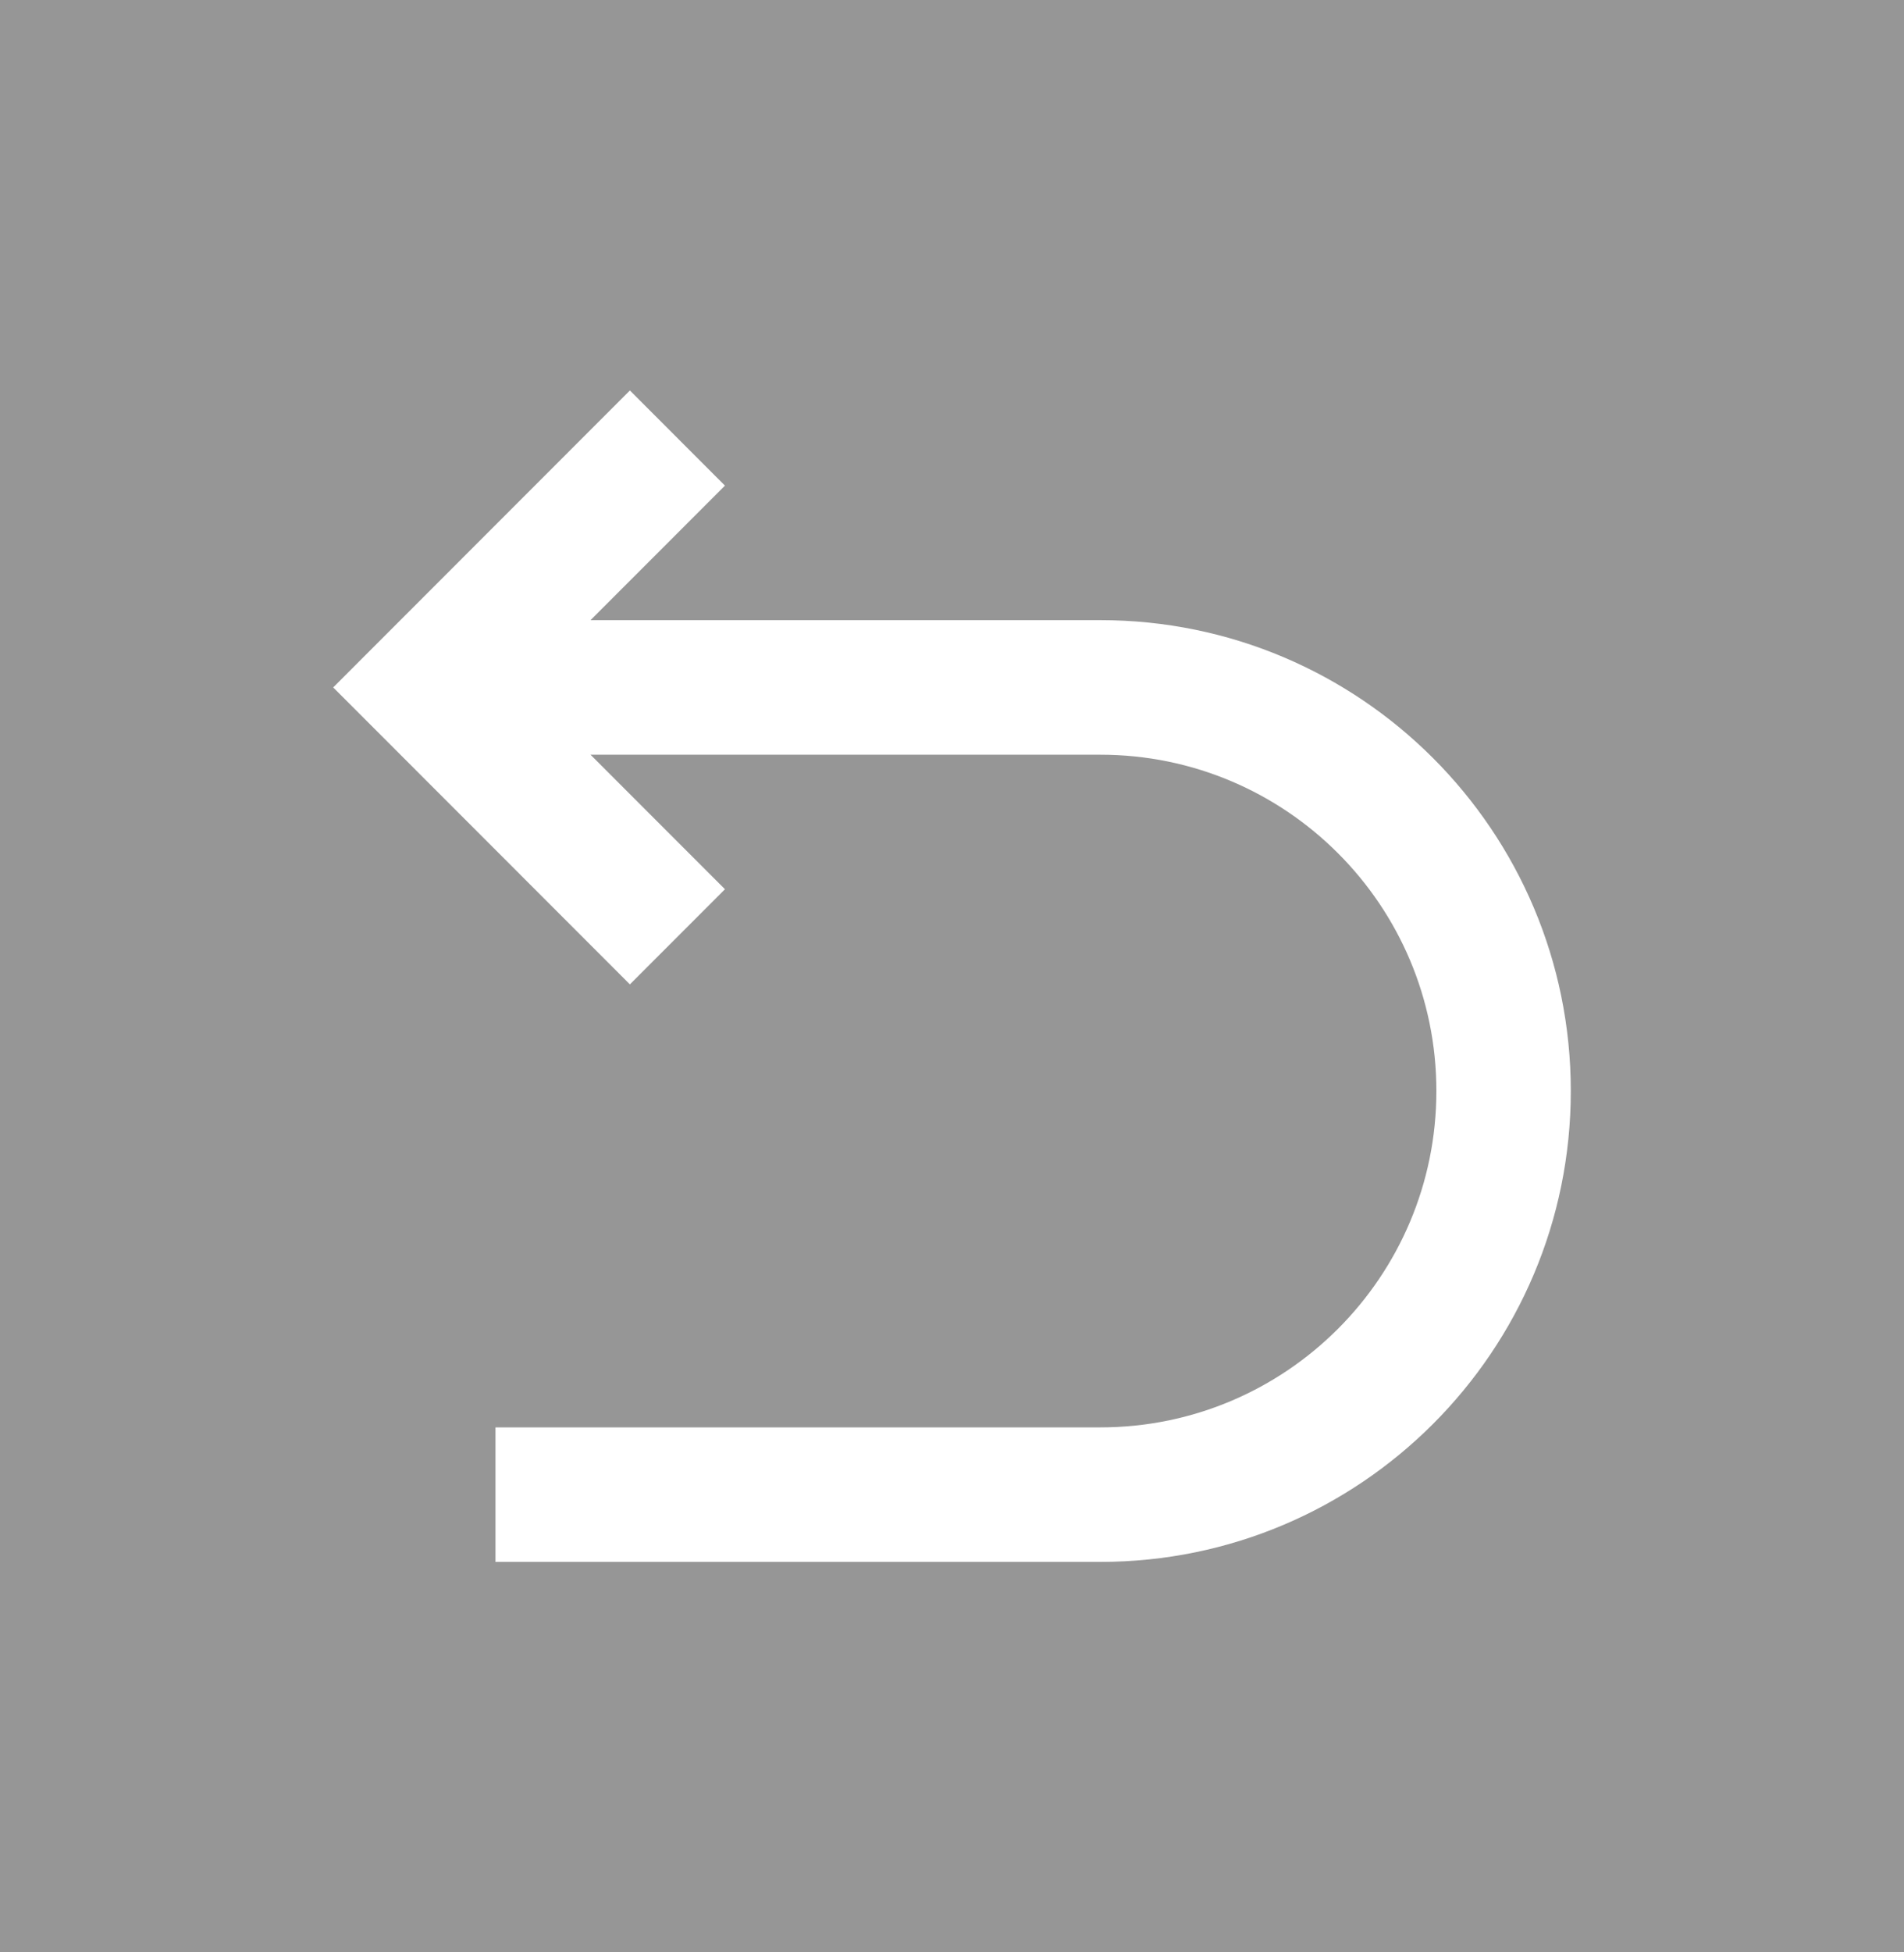 <svg width="40" height="41" viewBox="0 0 40 41" fill="none" xmlns="http://www.w3.org/2000/svg">
<rect width="40" height="41" fill="#969696"/>
<path d="M7 14.436L13.233 8.2L15.23 10.198L12.406 13.023H23.116C28.575 13.023 33 17.45 33 22.911C33 28.372 28.575 32.8 23.116 32.8H10.409V29.975H23.116C27.015 29.975 30.176 26.812 30.176 22.911C30.176 19.01 27.015 15.849 23.116 15.849H12.406L15.23 18.674L13.233 20.672L7 14.436Z" fill="white"/>
</svg>
